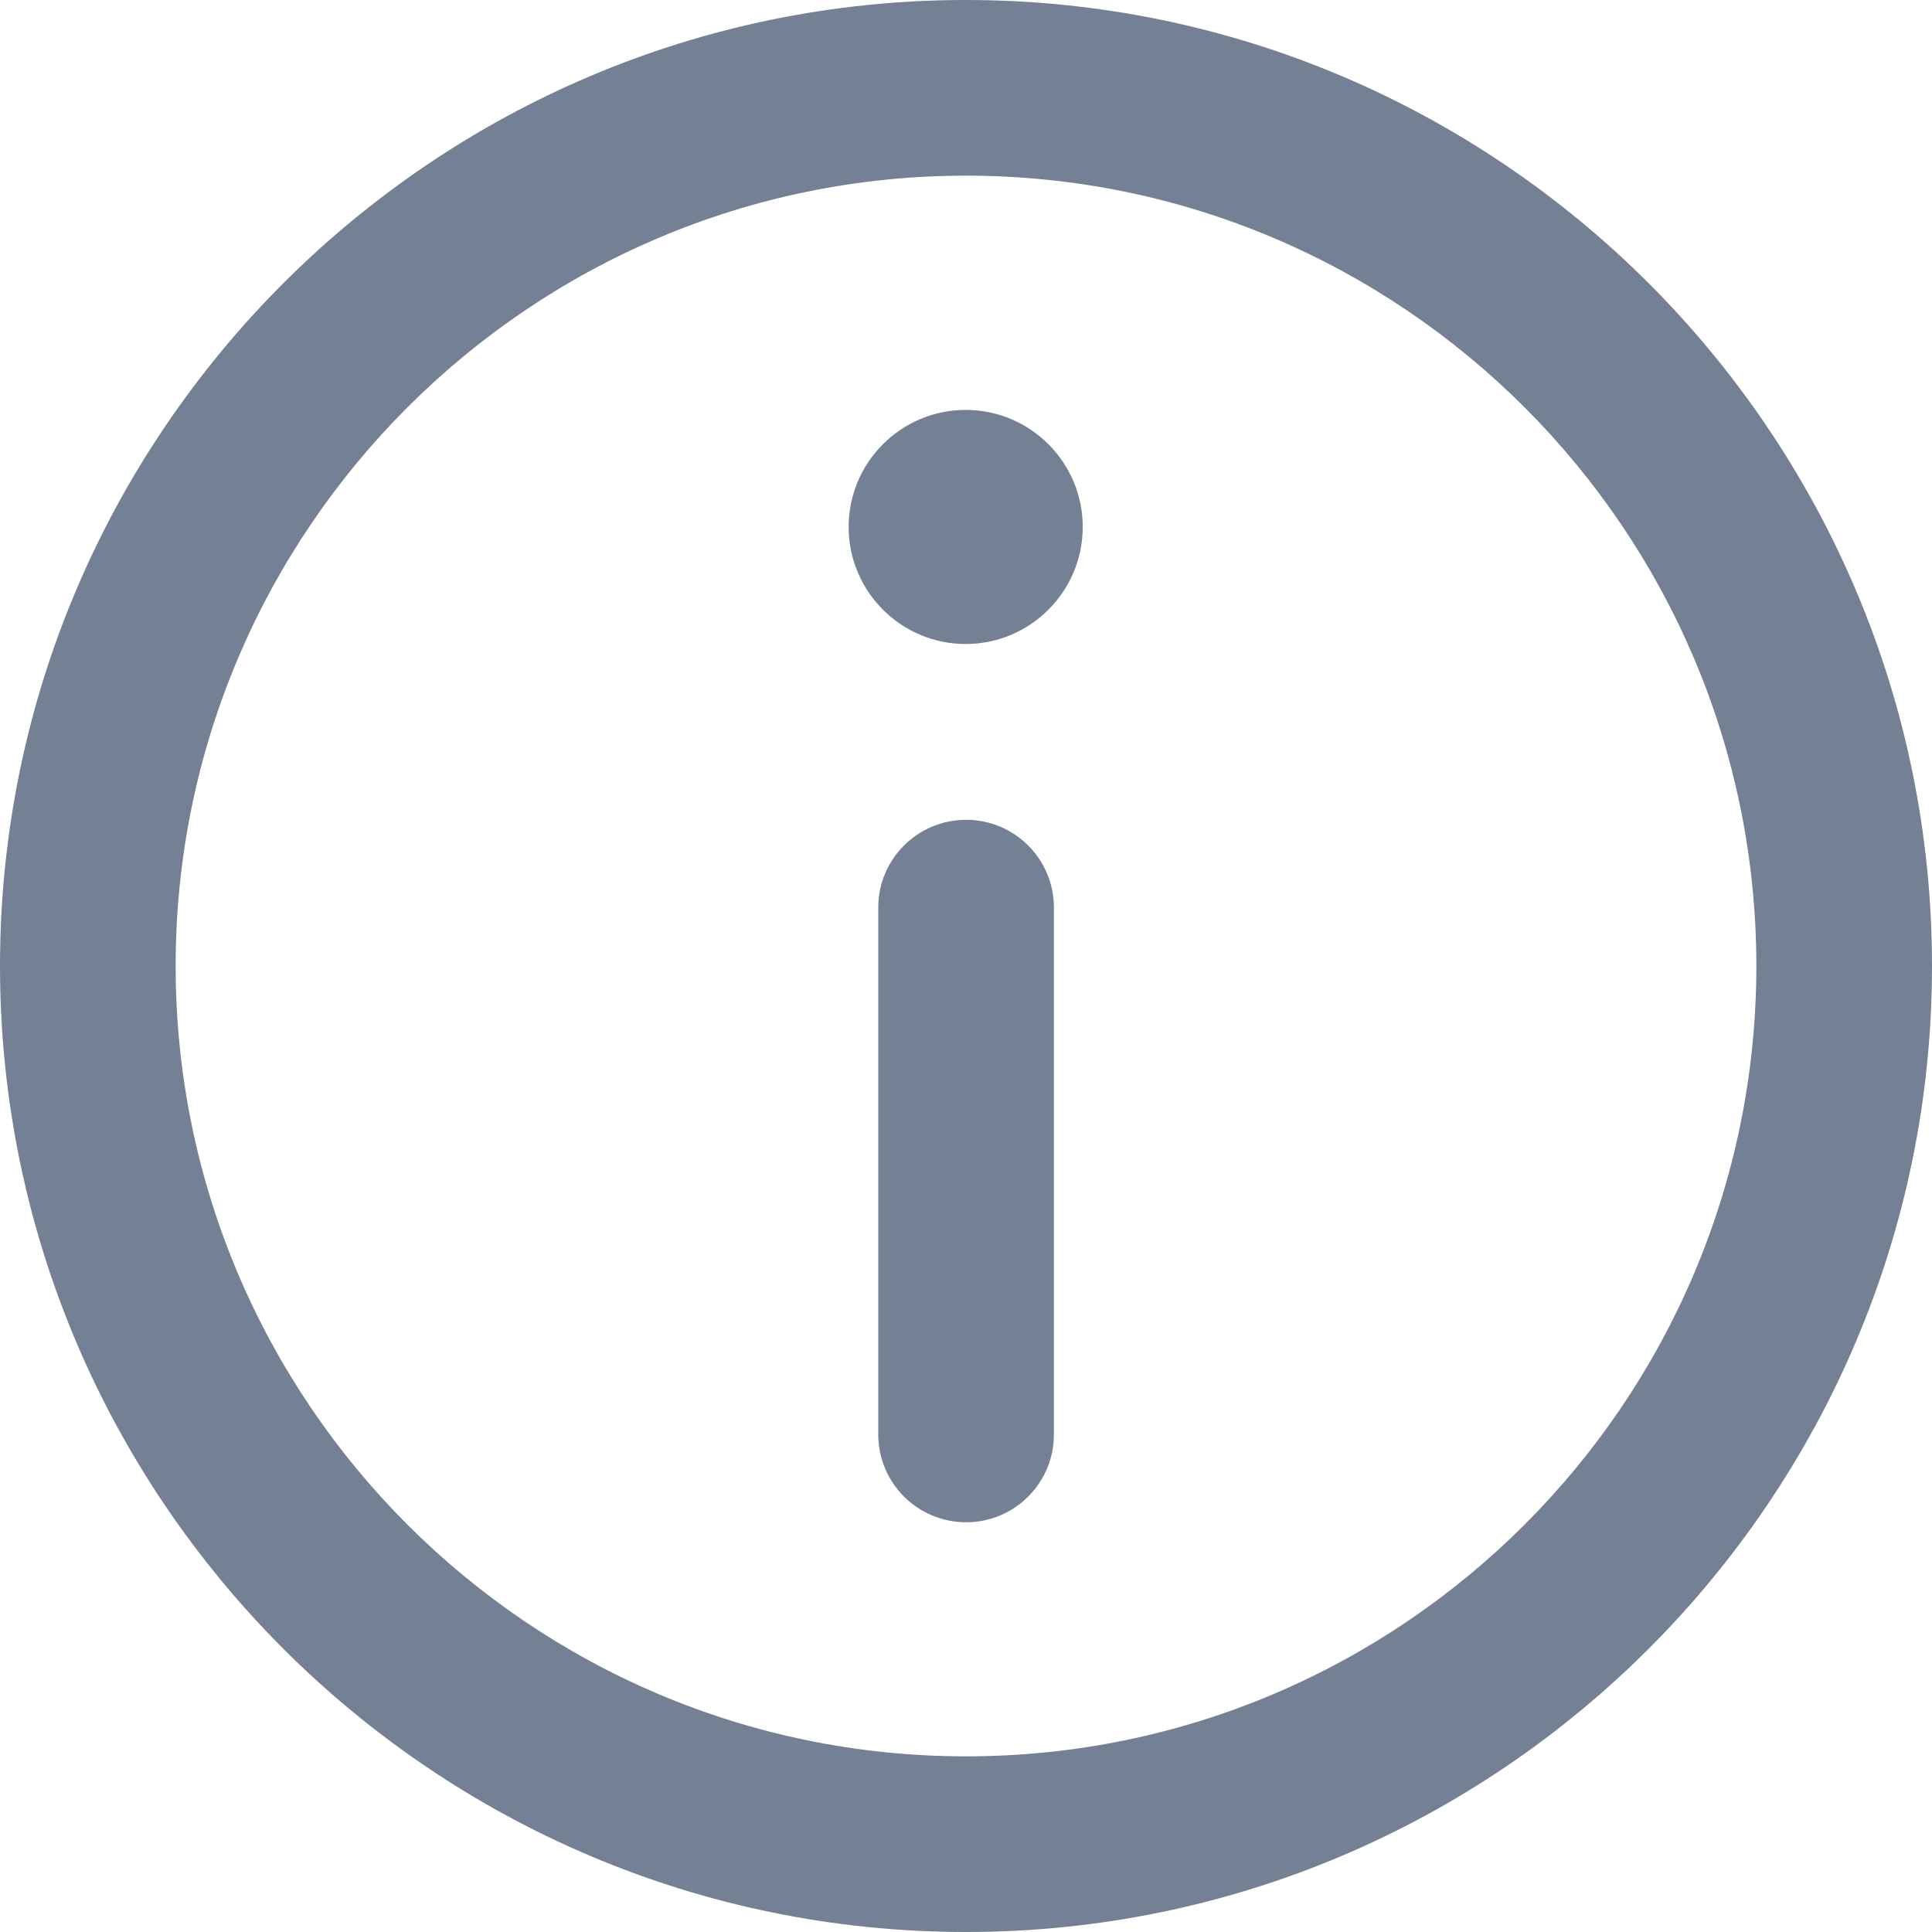 <svg width="12" height="12" viewBox="0 0 12 12" fill="none" xmlns="http://www.w3.org/2000/svg">
<path fill-rule="evenodd" clip-rule="evenodd" d="M6 0C2.692 0 0 2.692 0 6C0 9.308 2.692 12 6 12C9.308 12 12 9.308 12 6C12 2.692 9.308 0 6 0ZM6 10.909C3.293 10.909 1.091 8.707 1.091 6C1.091 3.293 3.293 1.091 6 1.091C8.707 1.091 10.909 3.293 10.909 6C10.909 8.707 8.707 10.909 6 10.909ZM5.998 2.546C5.597 2.546 5.271 2.872 5.271 3.273C5.271 3.674 5.597 4 5.998 4C6.399 4 6.725 3.674 6.725 3.273C6.725 2.872 6.399 2.546 5.998 2.546ZM5.455 5.637C5.455 5.336 5.699 5.092 6.001 5.092C6.302 5.092 6.546 5.336 6.546 5.637V8.91C6.546 9.211 6.302 9.455 6.001 9.455C5.699 9.455 5.455 9.211 5.455 8.91V5.637Z" fill="#748094"/>
</svg>
